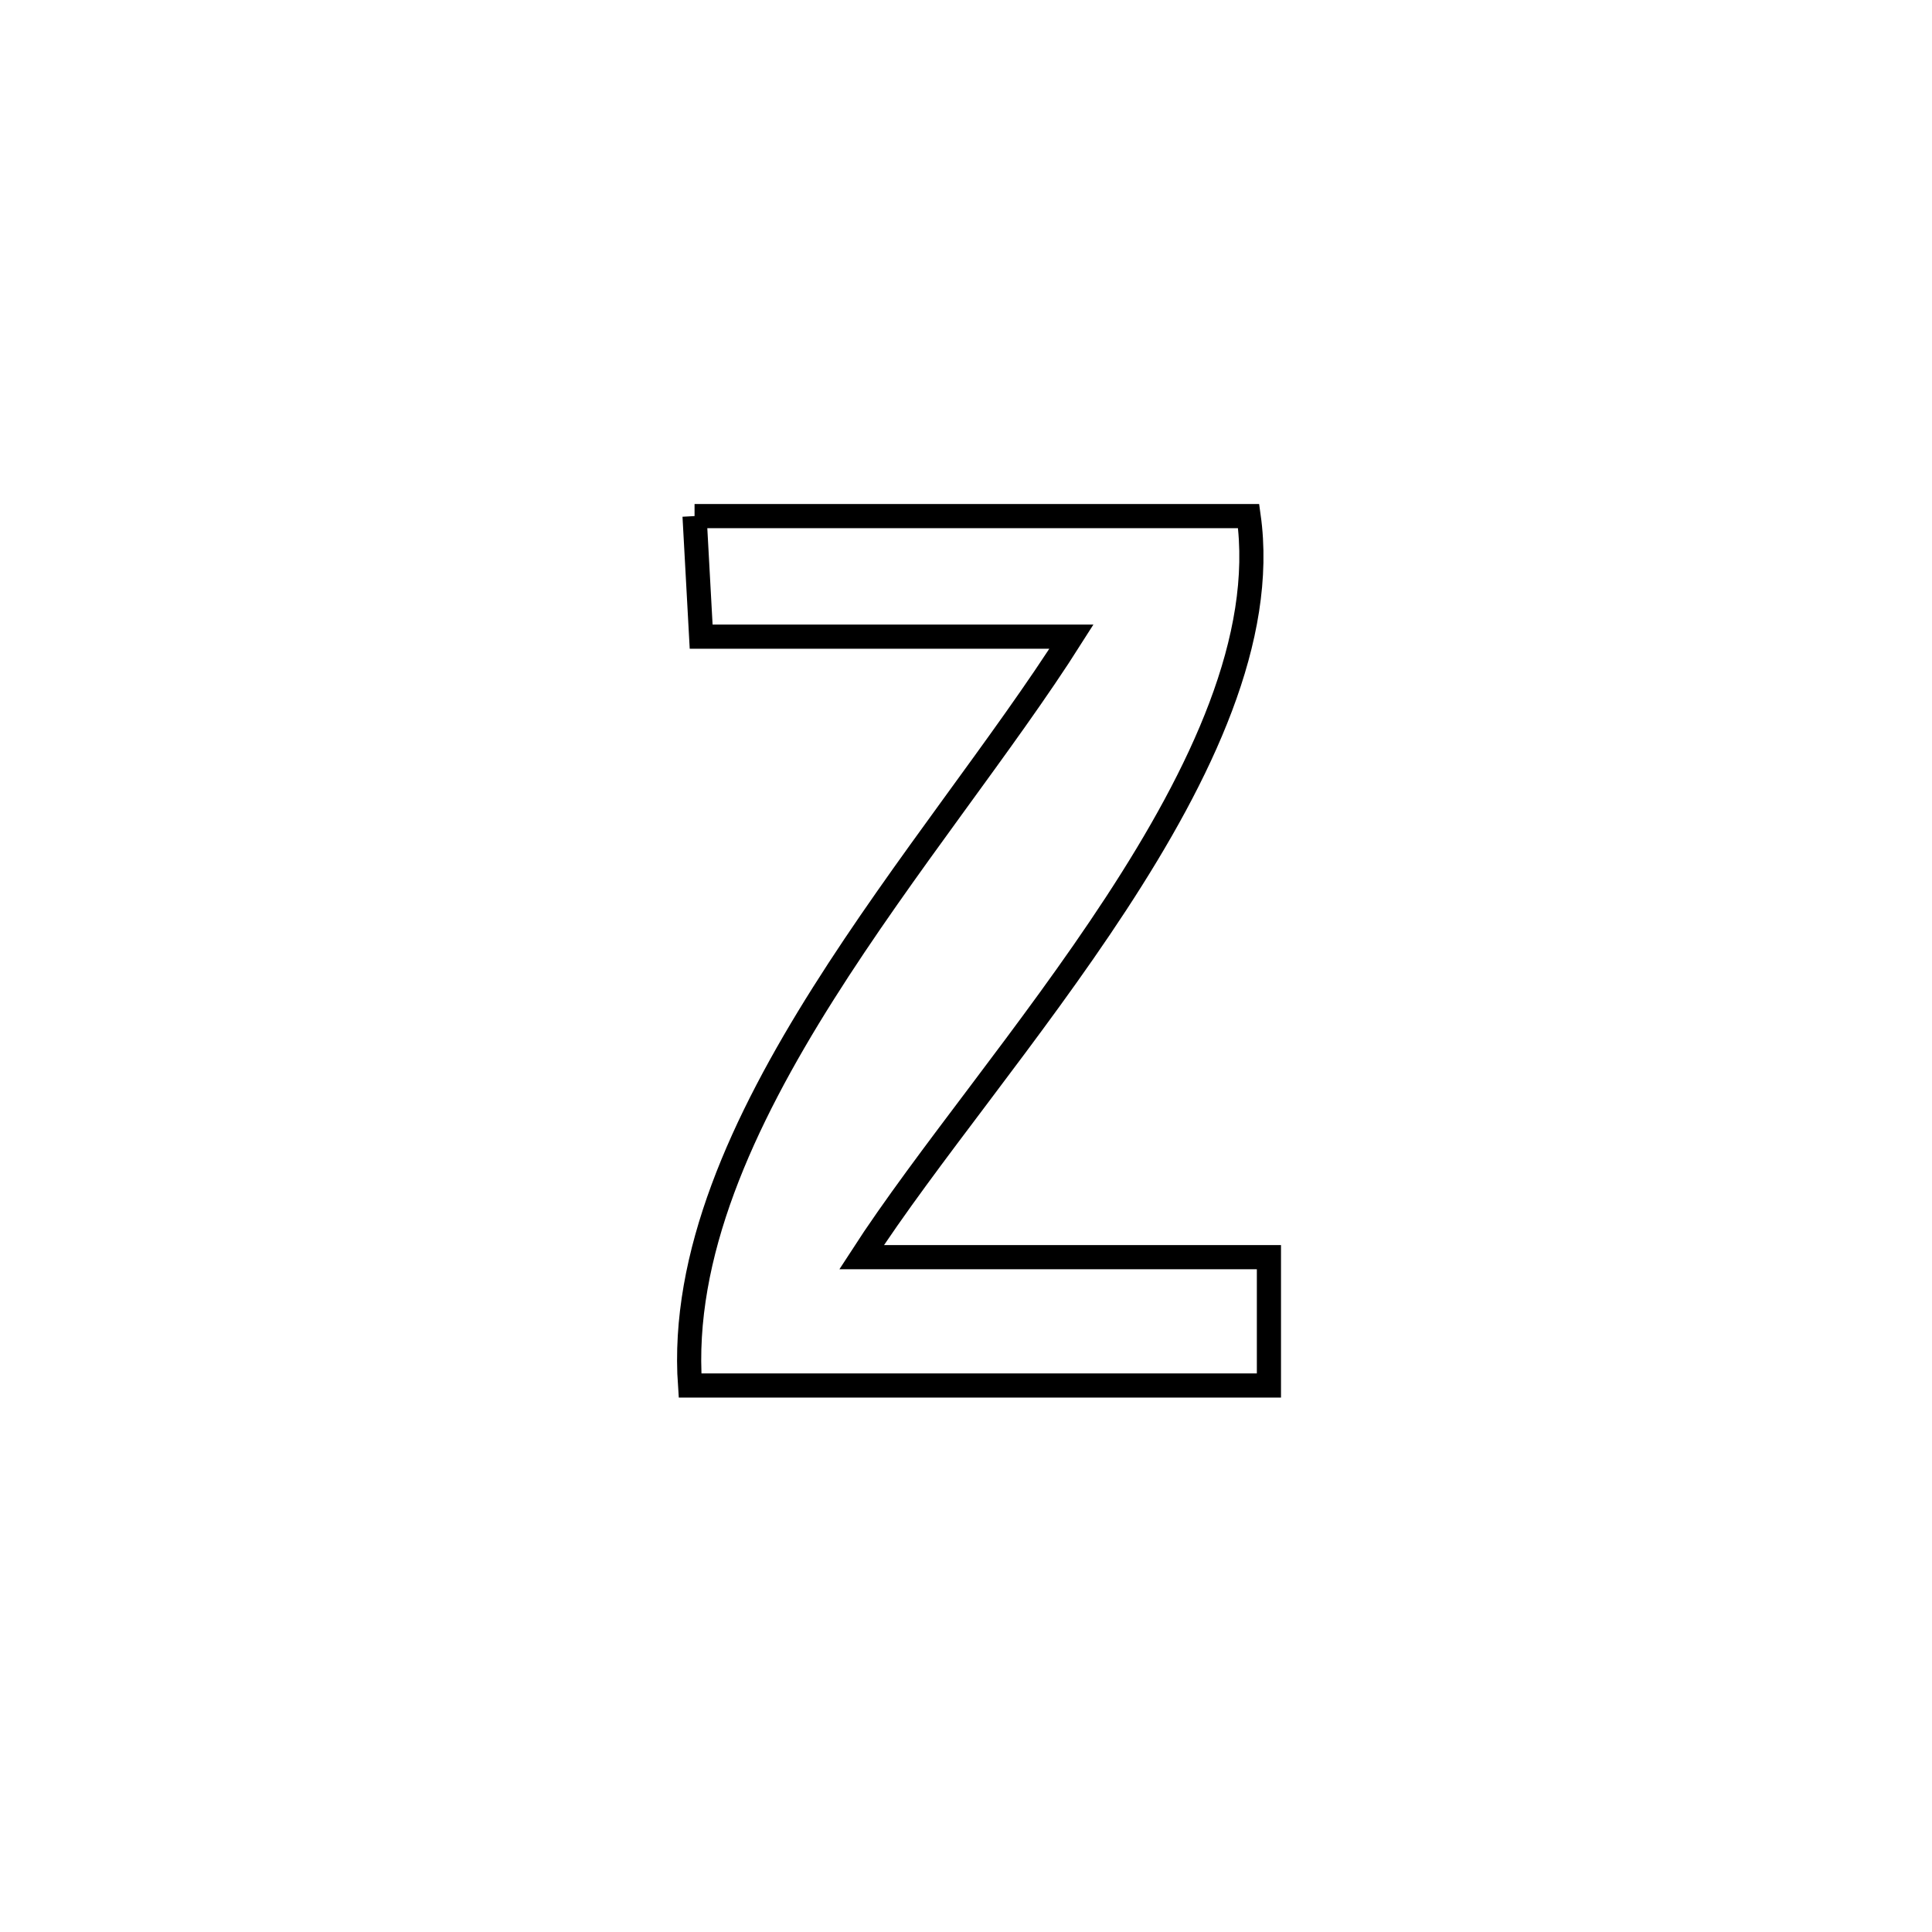 <svg xmlns="http://www.w3.org/2000/svg" viewBox="0.0 0.0 24.0 24.0" height="200px" width="200px"><path fill="none" stroke="black" stroke-width=".3" stroke-opacity="1.0"  filling="0" d="M8.628 6.411 L8.628 6.411 C10.922 6.411 13.217 6.411 15.511 6.411 L15.511 6.411 C15.724 7.926 14.921 9.609 13.865 11.224 C12.81 12.838 11.501 14.382 10.703 15.617 L10.703 15.617 C12.39 15.617 14.076 15.617 15.763 15.617 L15.763 15.617 C15.763 16.149 15.763 16.68 15.763 17.211 L15.763 17.211 C13.366 17.211 10.969 17.211 8.572 17.211 L8.572 17.211 C8.458 15.596 9.223 13.933 10.227 12.342 C11.23 10.752 12.471 9.234 13.31 7.909 L13.31 7.909 C11.776 7.909 10.243 7.909 8.71 7.909 L8.71 7.909 C8.683 7.41 8.655 6.91 8.628 6.411 L8.628 6.411"></path></svg>
